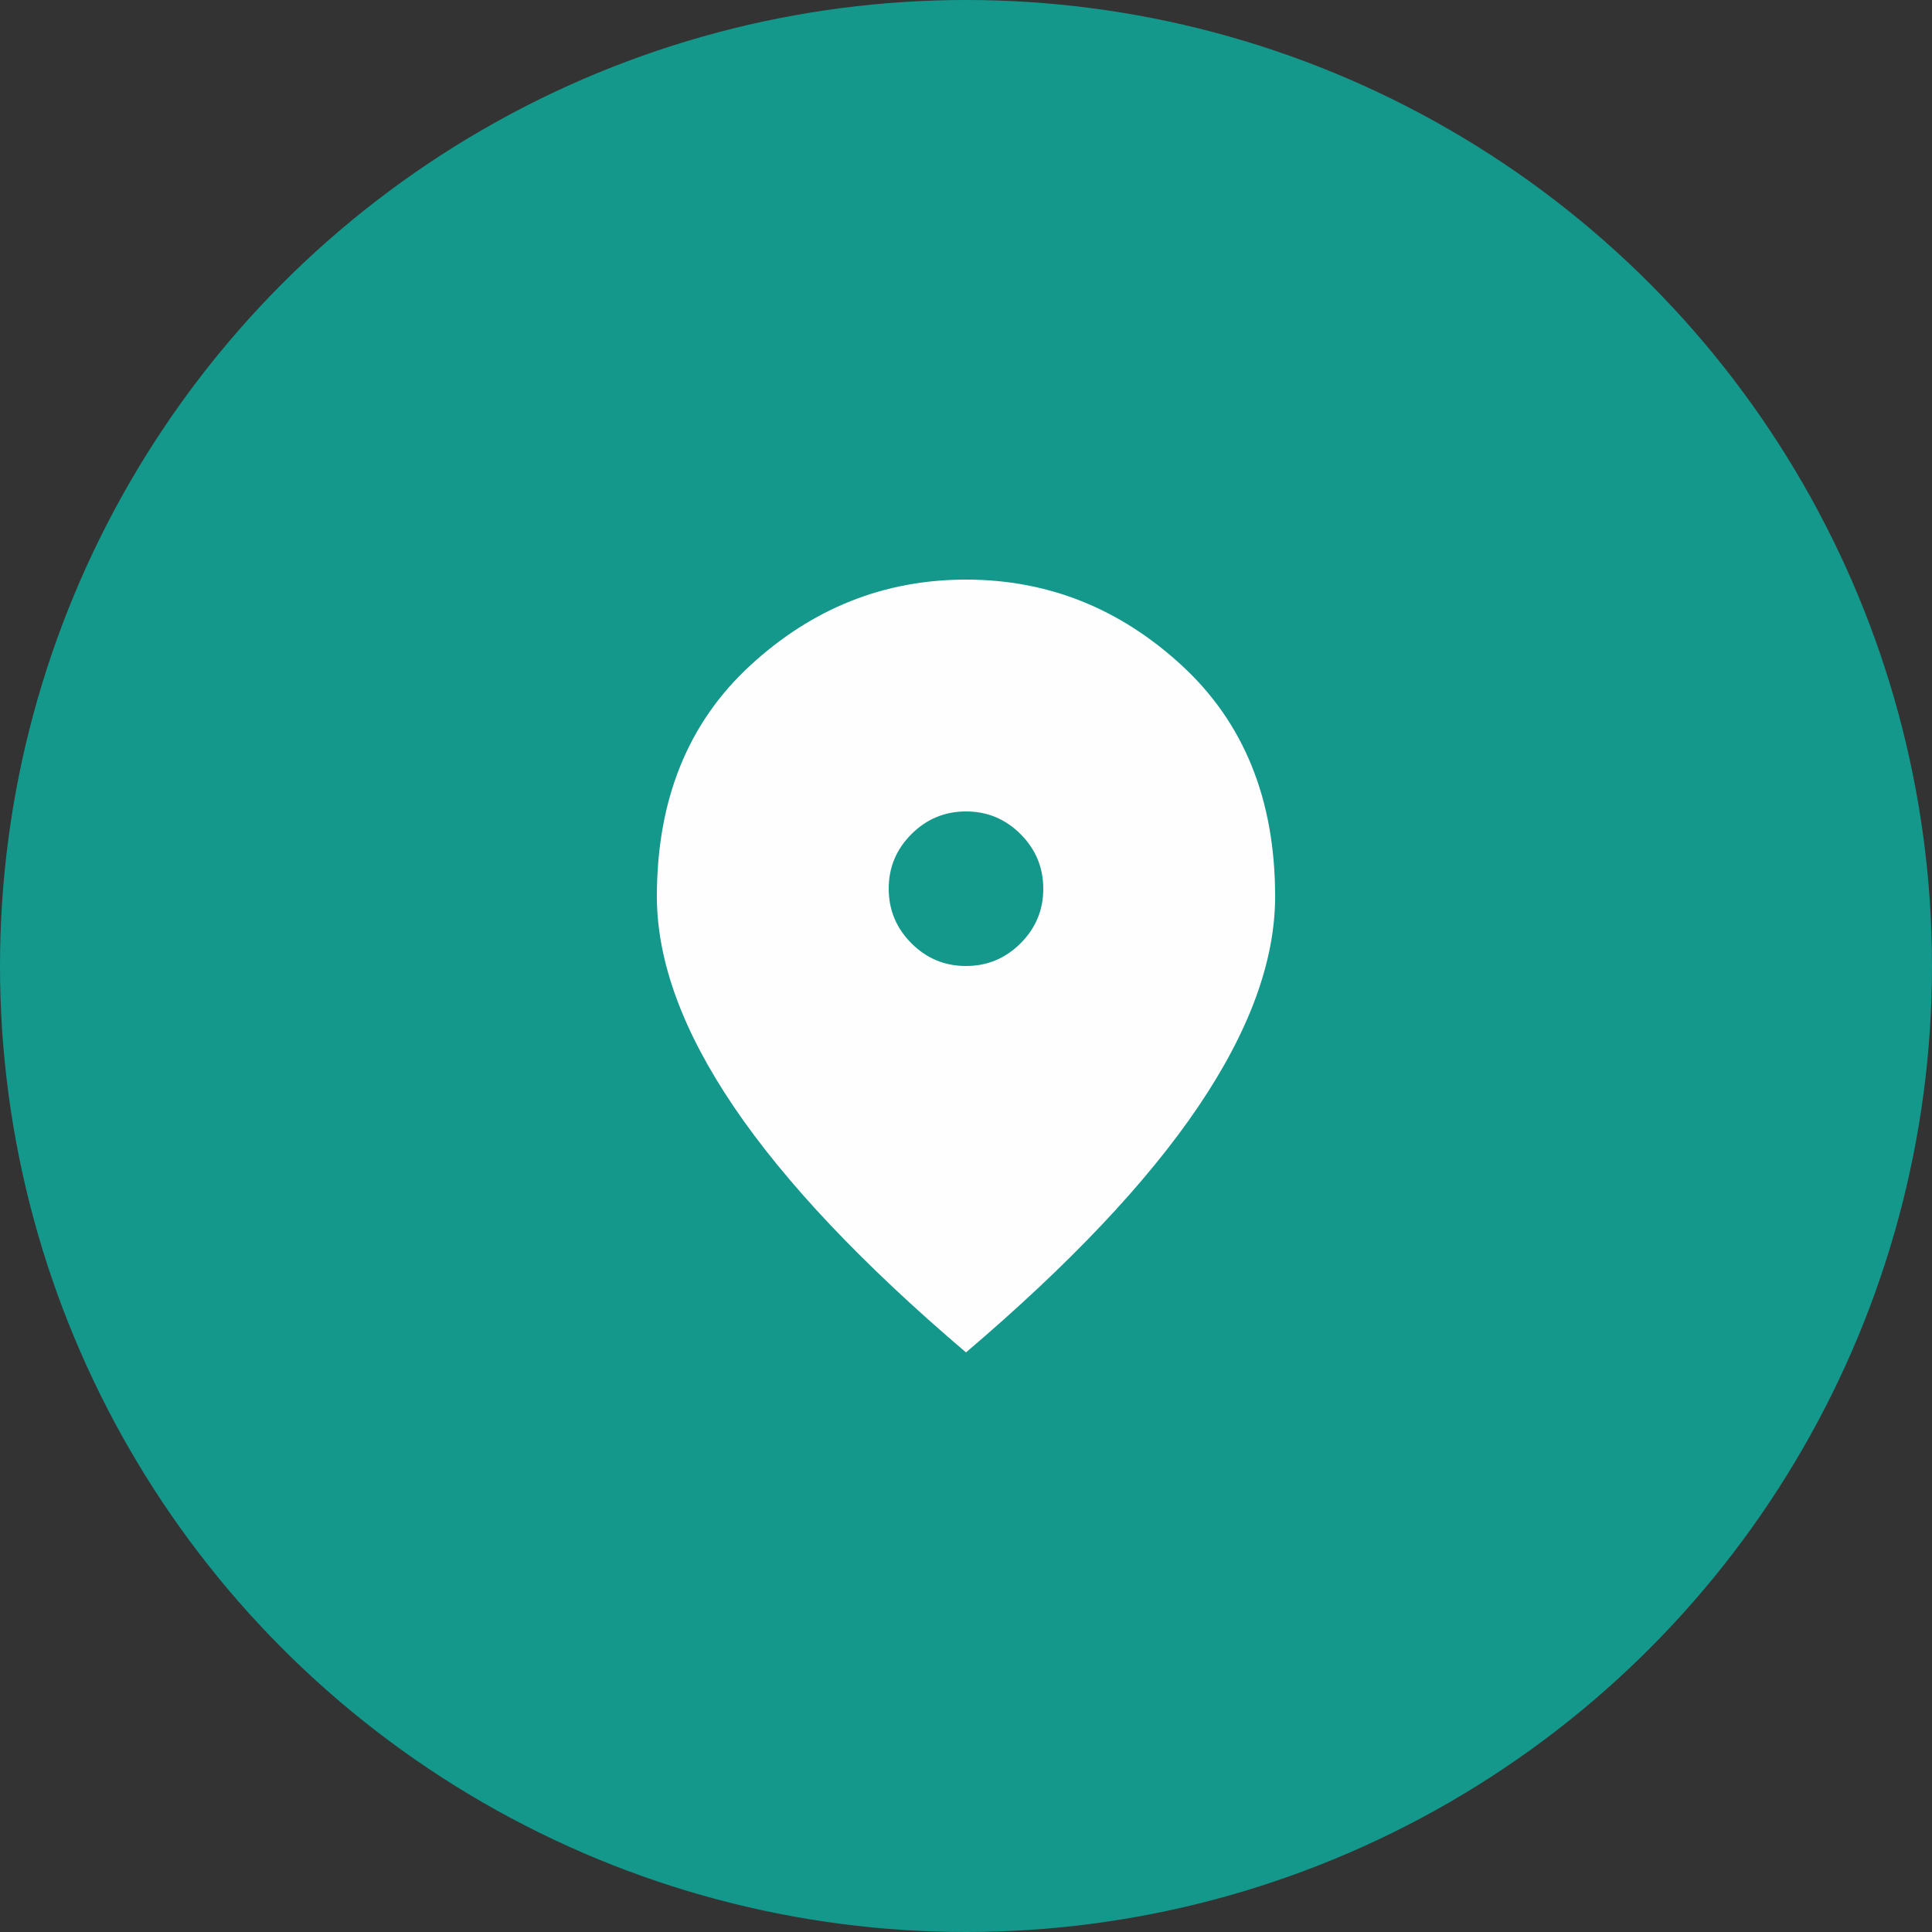 <svg width="50" height="50" viewBox="0 0 50 50" fill="none" xmlns="http://www.w3.org/2000/svg">
<rect x="0" y="0" width="50" height="50" fill="#333333" stroke="none"/>
<circle cx="25" cy="25" r="25" fill="#14988B"/>
<path d="M25 25C25.55 25 26.021 24.804 26.413 24.412C26.805 24.02 27.001 23.549 27 23C27 22.45 26.804 21.979 26.412 21.587C26.02 21.195 25.549 20.999 25 21C24.45 21 23.979 21.196 23.587 21.588C23.195 21.98 22.999 22.451 23 23C23 23.55 23.196 24.021 23.588 24.413C23.98 24.805 24.451 25.001 25 25ZM25 35C22.317 32.717 20.313 30.596 18.988 28.638C17.663 26.68 17.001 24.867 17 23.2C17 20.7 17.804 18.708 19.413 17.225C21.022 15.742 22.884 15 25 15C27.117 15 28.979 15.742 30.588 17.225C32.197 18.708 33.001 20.7 33 23.2C33 24.867 32.337 26.679 31.012 28.638C29.687 30.597 27.683 32.717 25 35Z" fill="#FFFEFF"/>
</svg>
